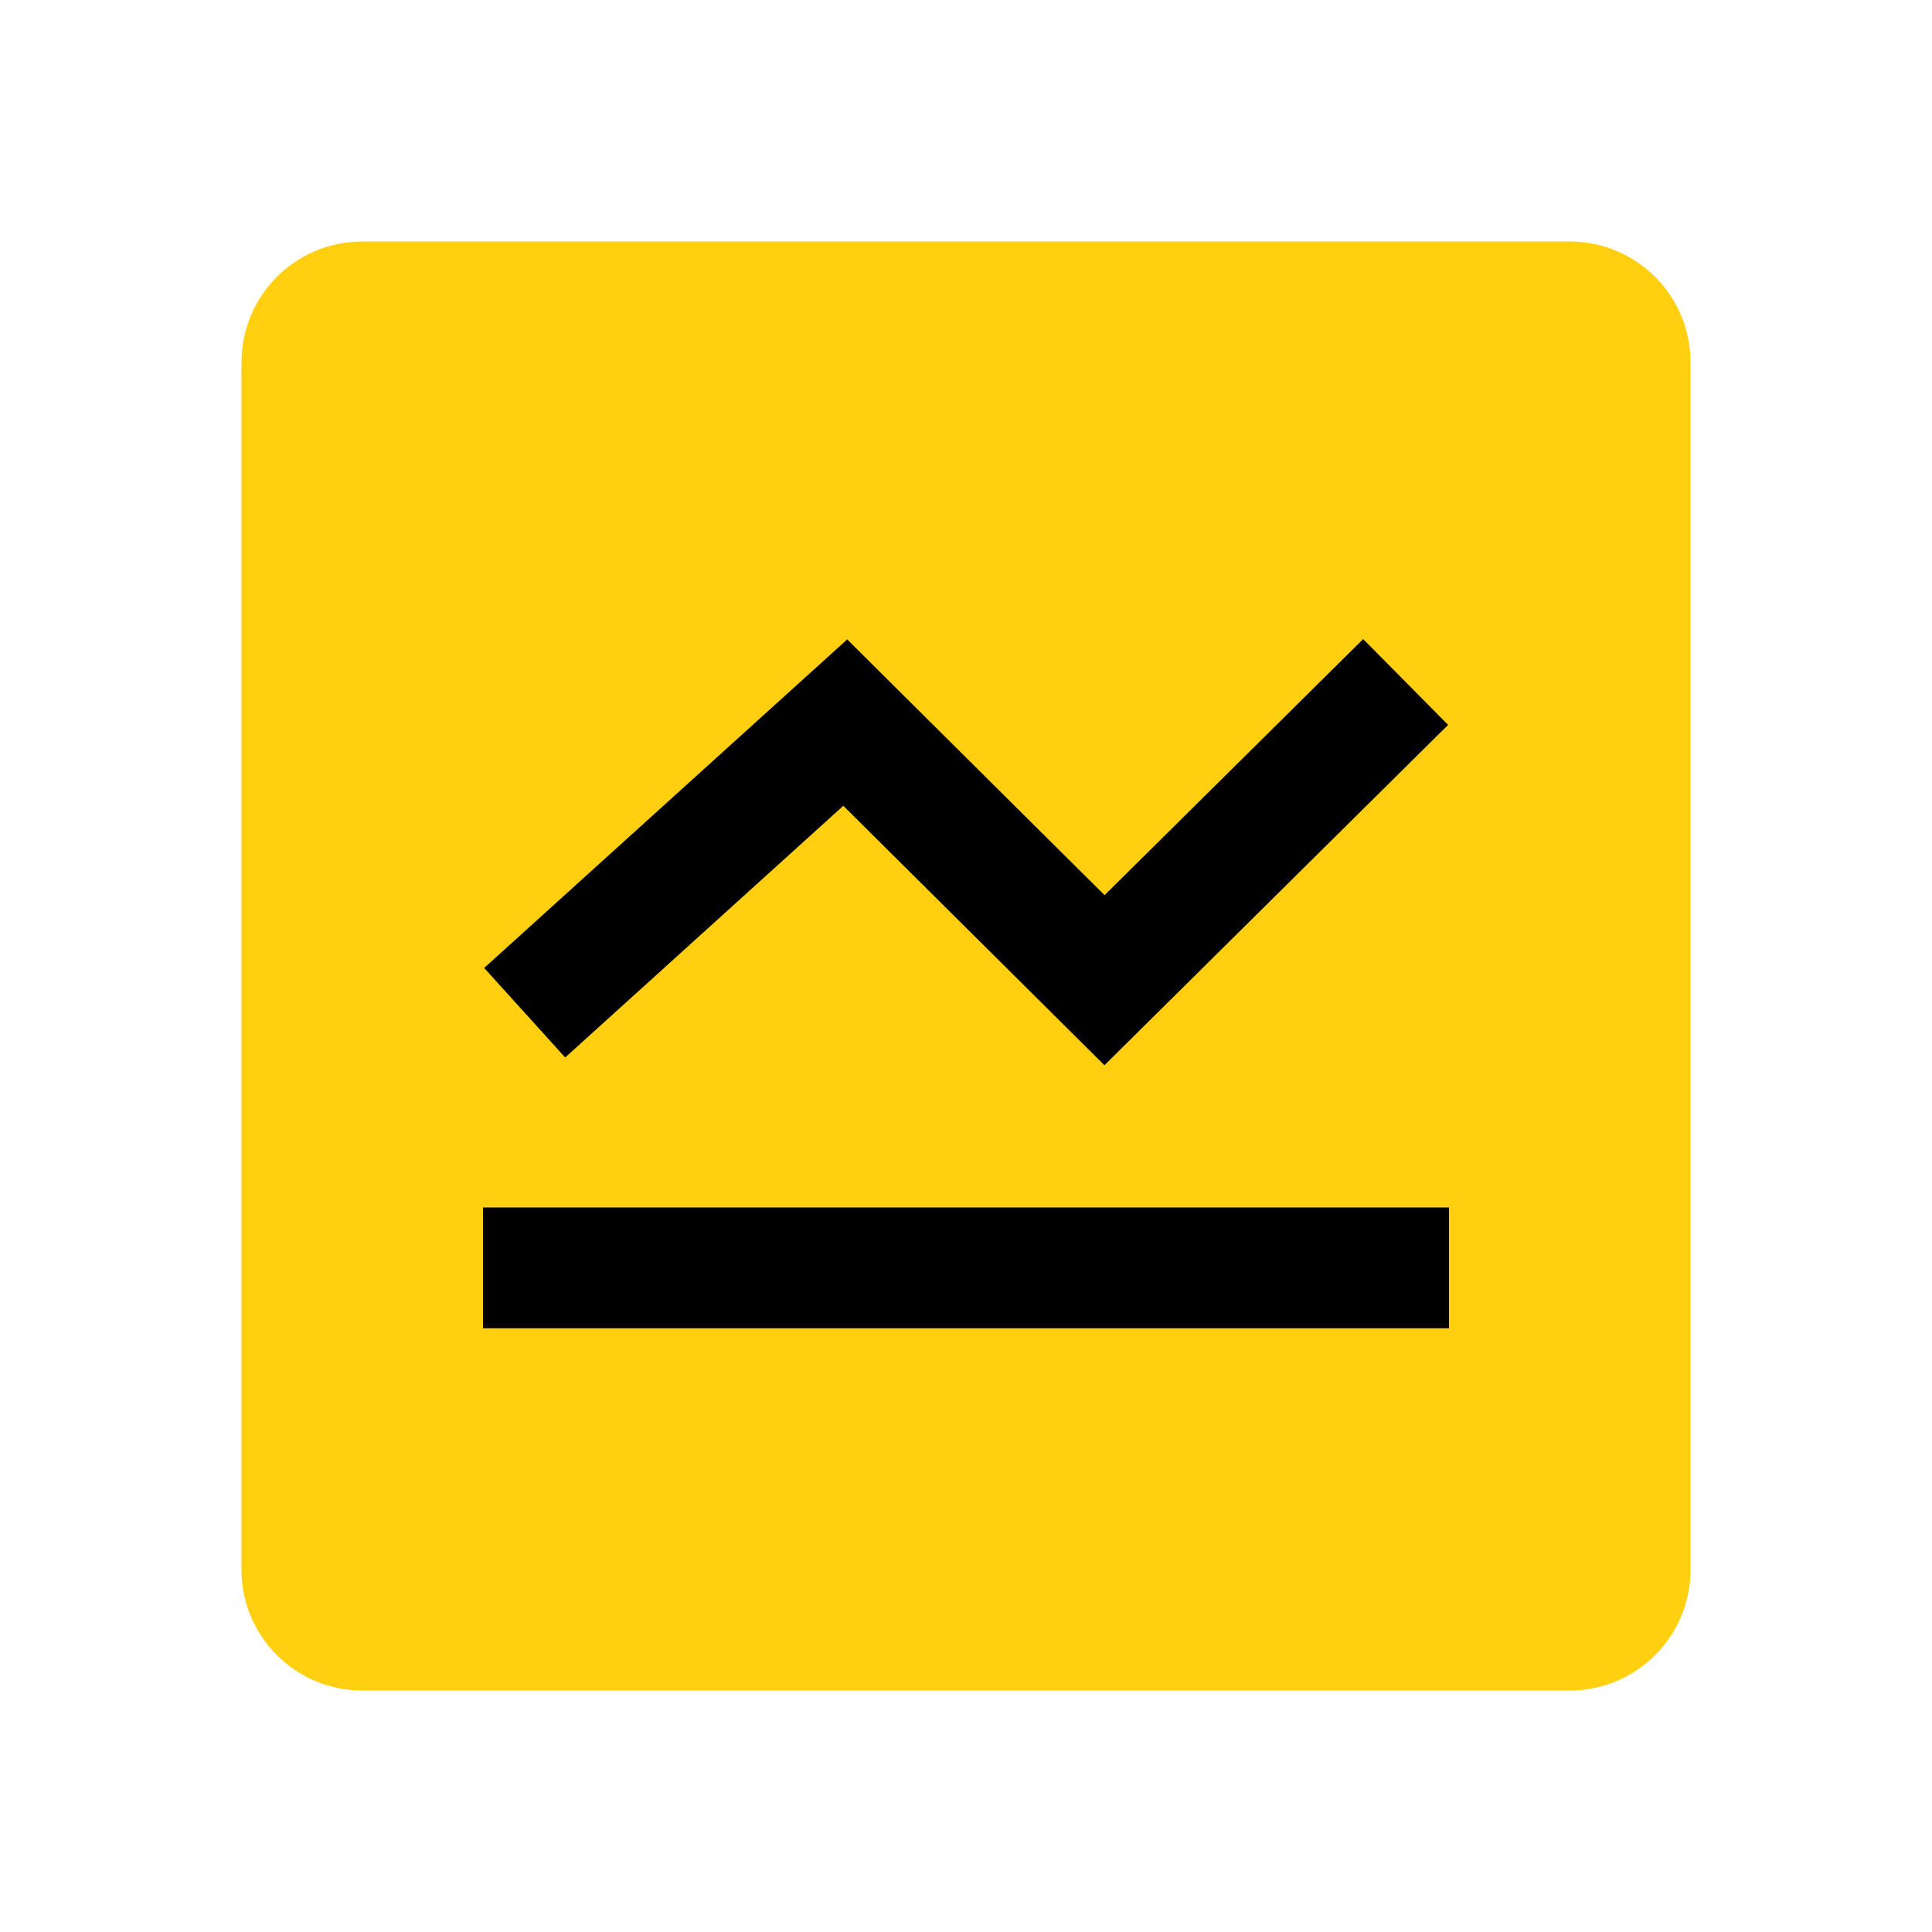 <?xml version="1.0" encoding="utf-8"?>
<!-- Generator: Adobe Illustrator 23.0.3, SVG Export Plug-In . SVG Version: 6.00 Build 0)  -->
<svg version="1.1" xmlns="http://www.w3.org/2000/svg" xmlns:xlink="http://www.w3.org/1999/xlink" x="0px" y="0px"
	 viewBox="0 0 1024 1024" style="enable-background:new 0 0 1024 1024;" xml:space="preserve">
<style type="text/css">
	.st0{fill:#FFCF10;}
</style>
<g id="图层_1">
	<g>
		<path class="st0" d="M832,896H192c-35.35,0-64-28.65-64-64V192c0-35.35,28.65-64,64-64h640c35.35,0,64,28.65,64,64v640
			C896,867.34,867.35,896,832,896z"/>
		<g>
			<polygon points="585.38,564.6 446.97,427.09 299.56,560.49 256.62,513.04 449.03,338.91 585.45,474.46 722.5,338.73 
				767.53,384.2 			"/>
		</g>
		<g>
			<rect x="256" y="640" width="512" height="64"/>
		</g>
	</g>
</g>
<g id="图层_2">
</g>
</svg>
